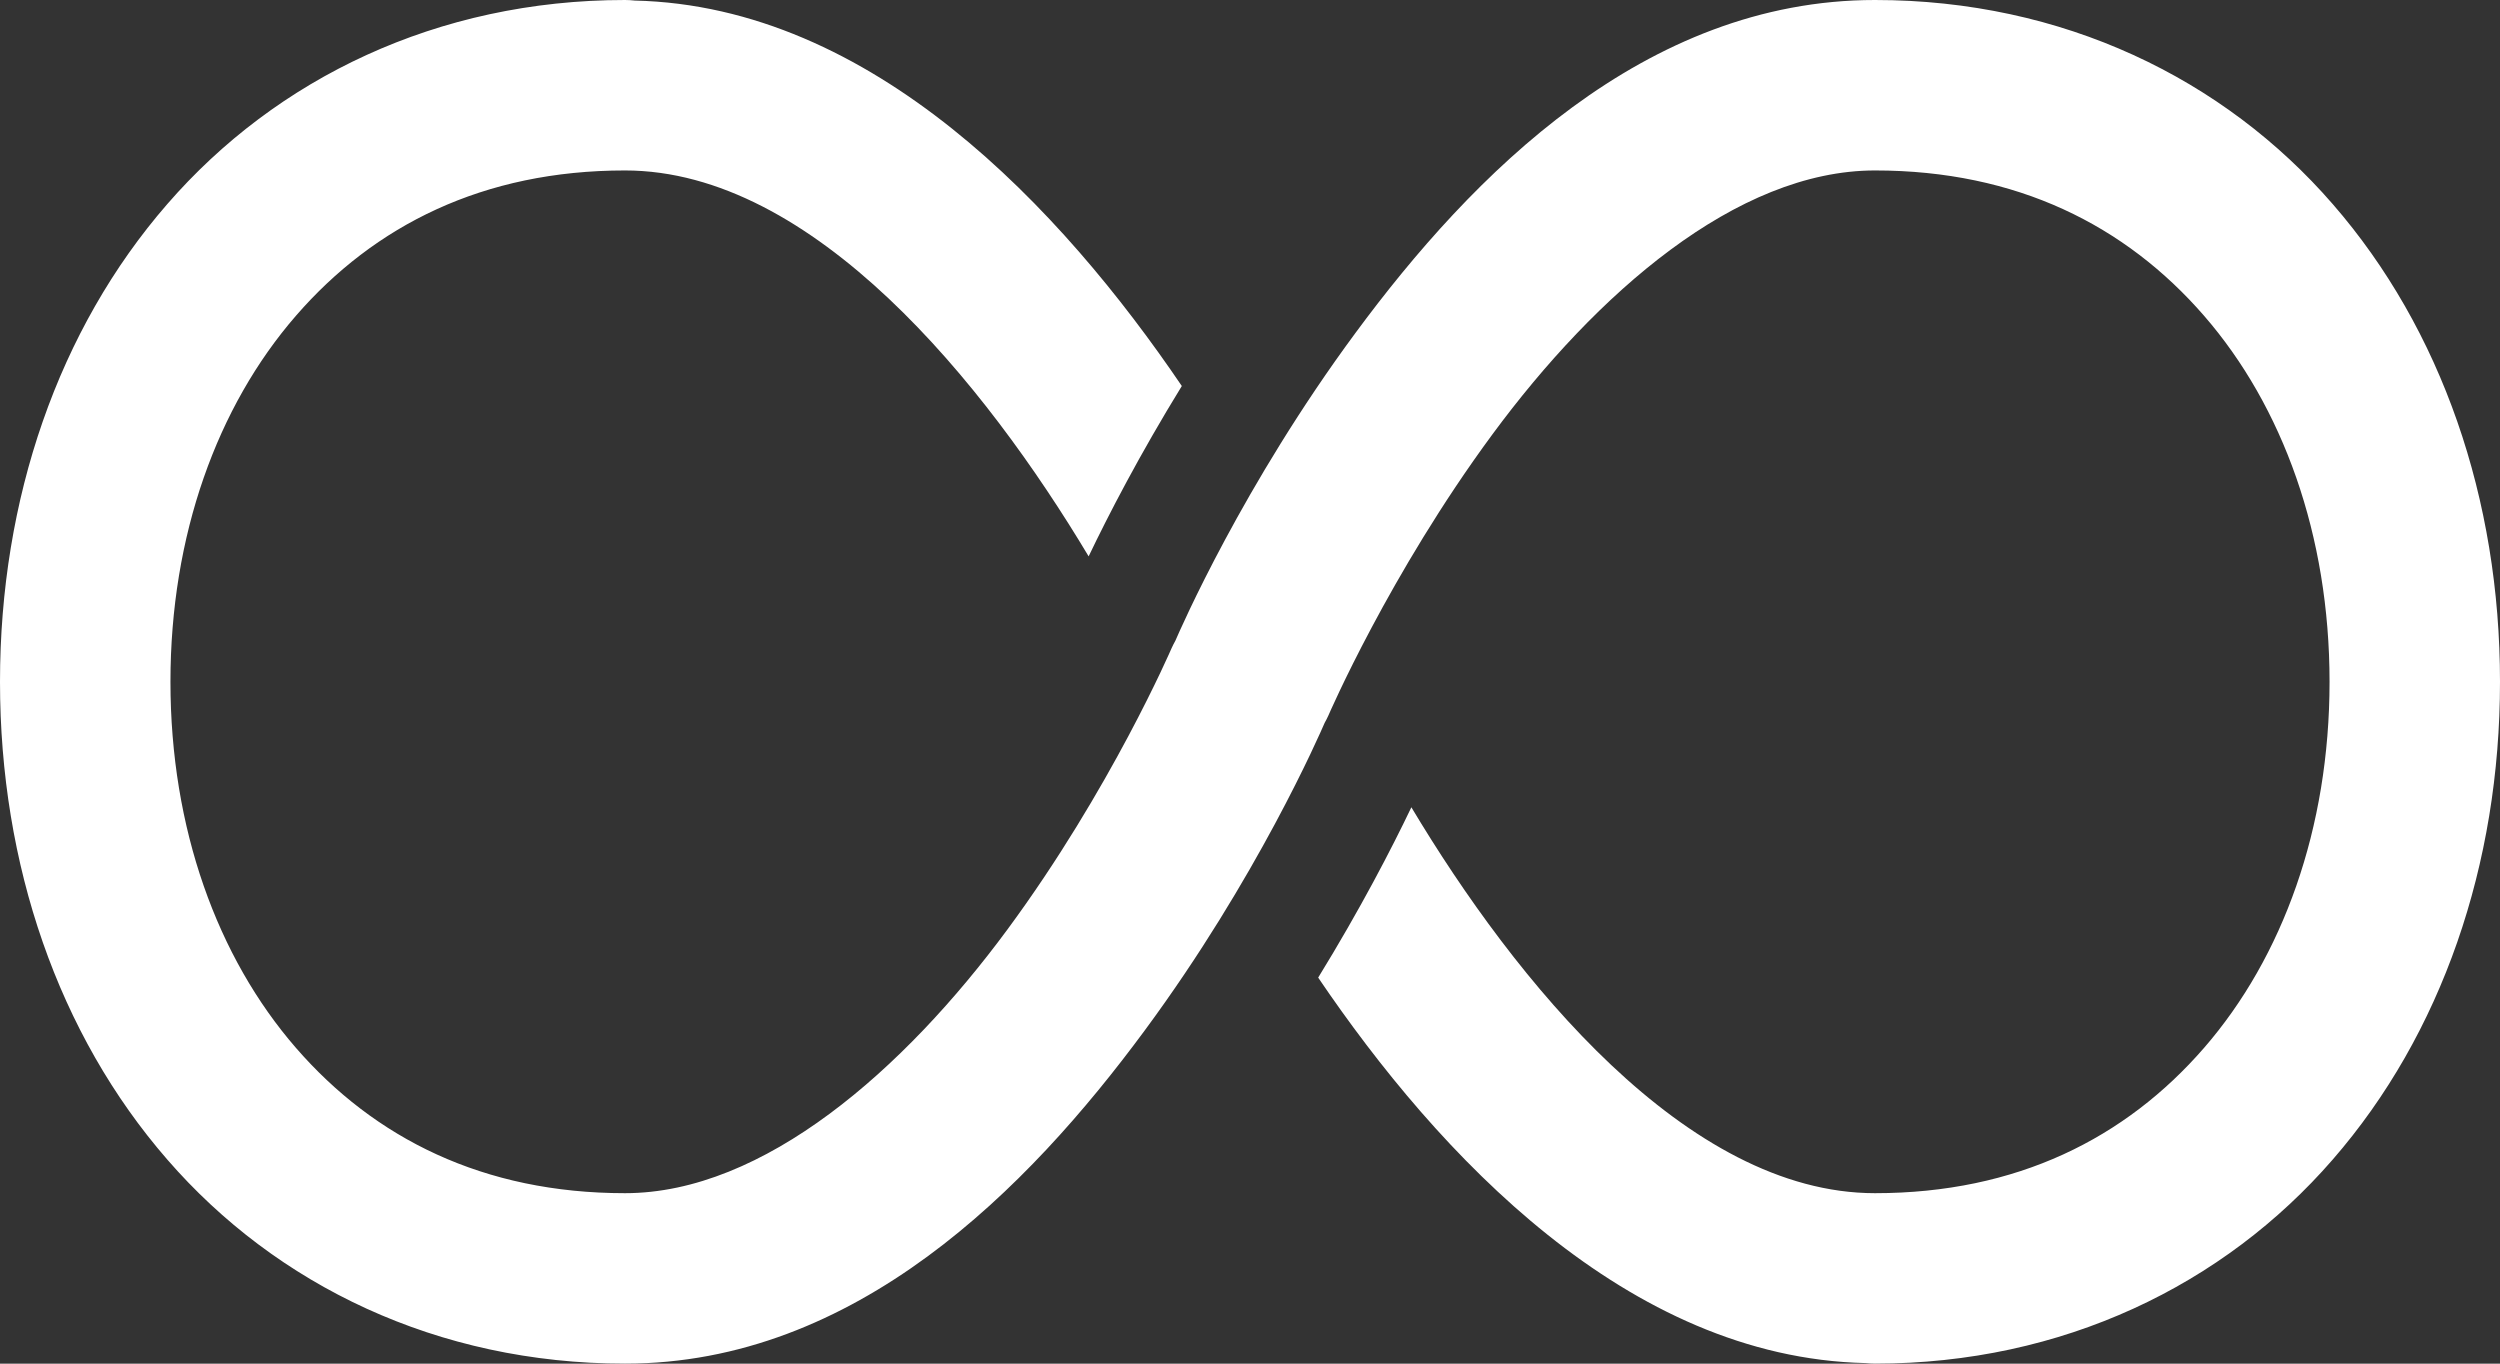 <svg width="22" height="12" viewBox="0 0 22 12" fill="none" xmlns="http://www.w3.org/2000/svg">
<rect x="0" y="0" width="22" height="12" fill="#333333" stroke="none"/>
<path d="M5.5 1.58733e-07C3.848 1.58733e-07 2.43 0.692 1.472 1.796C0.513 2.899 0 4.391 0 6C0 7.609 0.513 9.101 1.472 10.204C2.43 11.308 3.848 12 5.5 12C7.529 12 9.044 10.463 10.072 9.07C11.062 7.73 11.614 6.46 11.657 6.361C11.669 6.34 11.68 6.318 11.69 6.296C11.69 6.296 12.226 5.052 13.135 3.82C14.044 2.588 15.279 1.5 16.5 1.5C17.747 1.5 18.705 1.983 19.396 2.779C20.088 3.576 20.5 4.71 20.5 6C20.5 7.29 20.088 8.424 19.396 9.221C18.705 10.017 17.747 10.5 16.5 10.5C14.841 10.5 13.331 8.626 12.42 7.104C12.248 7.464 11.972 7.998 11.6 8.603C12.659 10.165 14.323 11.947 16.414 11.995C16.443 11.998 16.471 12 16.5 12C18.152 12 19.57 11.308 20.528 10.204C21.487 9.101 22 7.609 22 6C22 4.391 21.487 2.899 20.528 1.796C19.57 0.692 18.152 1.58733e-07 16.5 1.58733e-07C14.471 1.58733e-07 12.956 1.537 11.928 2.93C10.938 4.27 10.386 5.54 10.343 5.639C10.331 5.66 10.32 5.682 10.31 5.704C10.31 5.704 9.774 6.948 8.865 8.18C7.956 9.412 6.721 10.5 5.5 10.5C4.253 10.5 3.295 10.017 2.604 9.221C1.912 8.424 1.5 7.29 1.5 6C1.5 4.71 1.912 3.576 2.604 2.779C3.295 1.983 4.253 1.5 5.5 1.5C7.159 1.5 8.669 3.374 9.58 4.896C9.752 4.536 10.028 4.002 10.4 3.397C9.341 1.836 7.677 0.053 5.586 0.005C5.557 0.002 5.529 -1.85219e-05 5.5 1.58733e-07Z" fill="white"/>
</svg>
